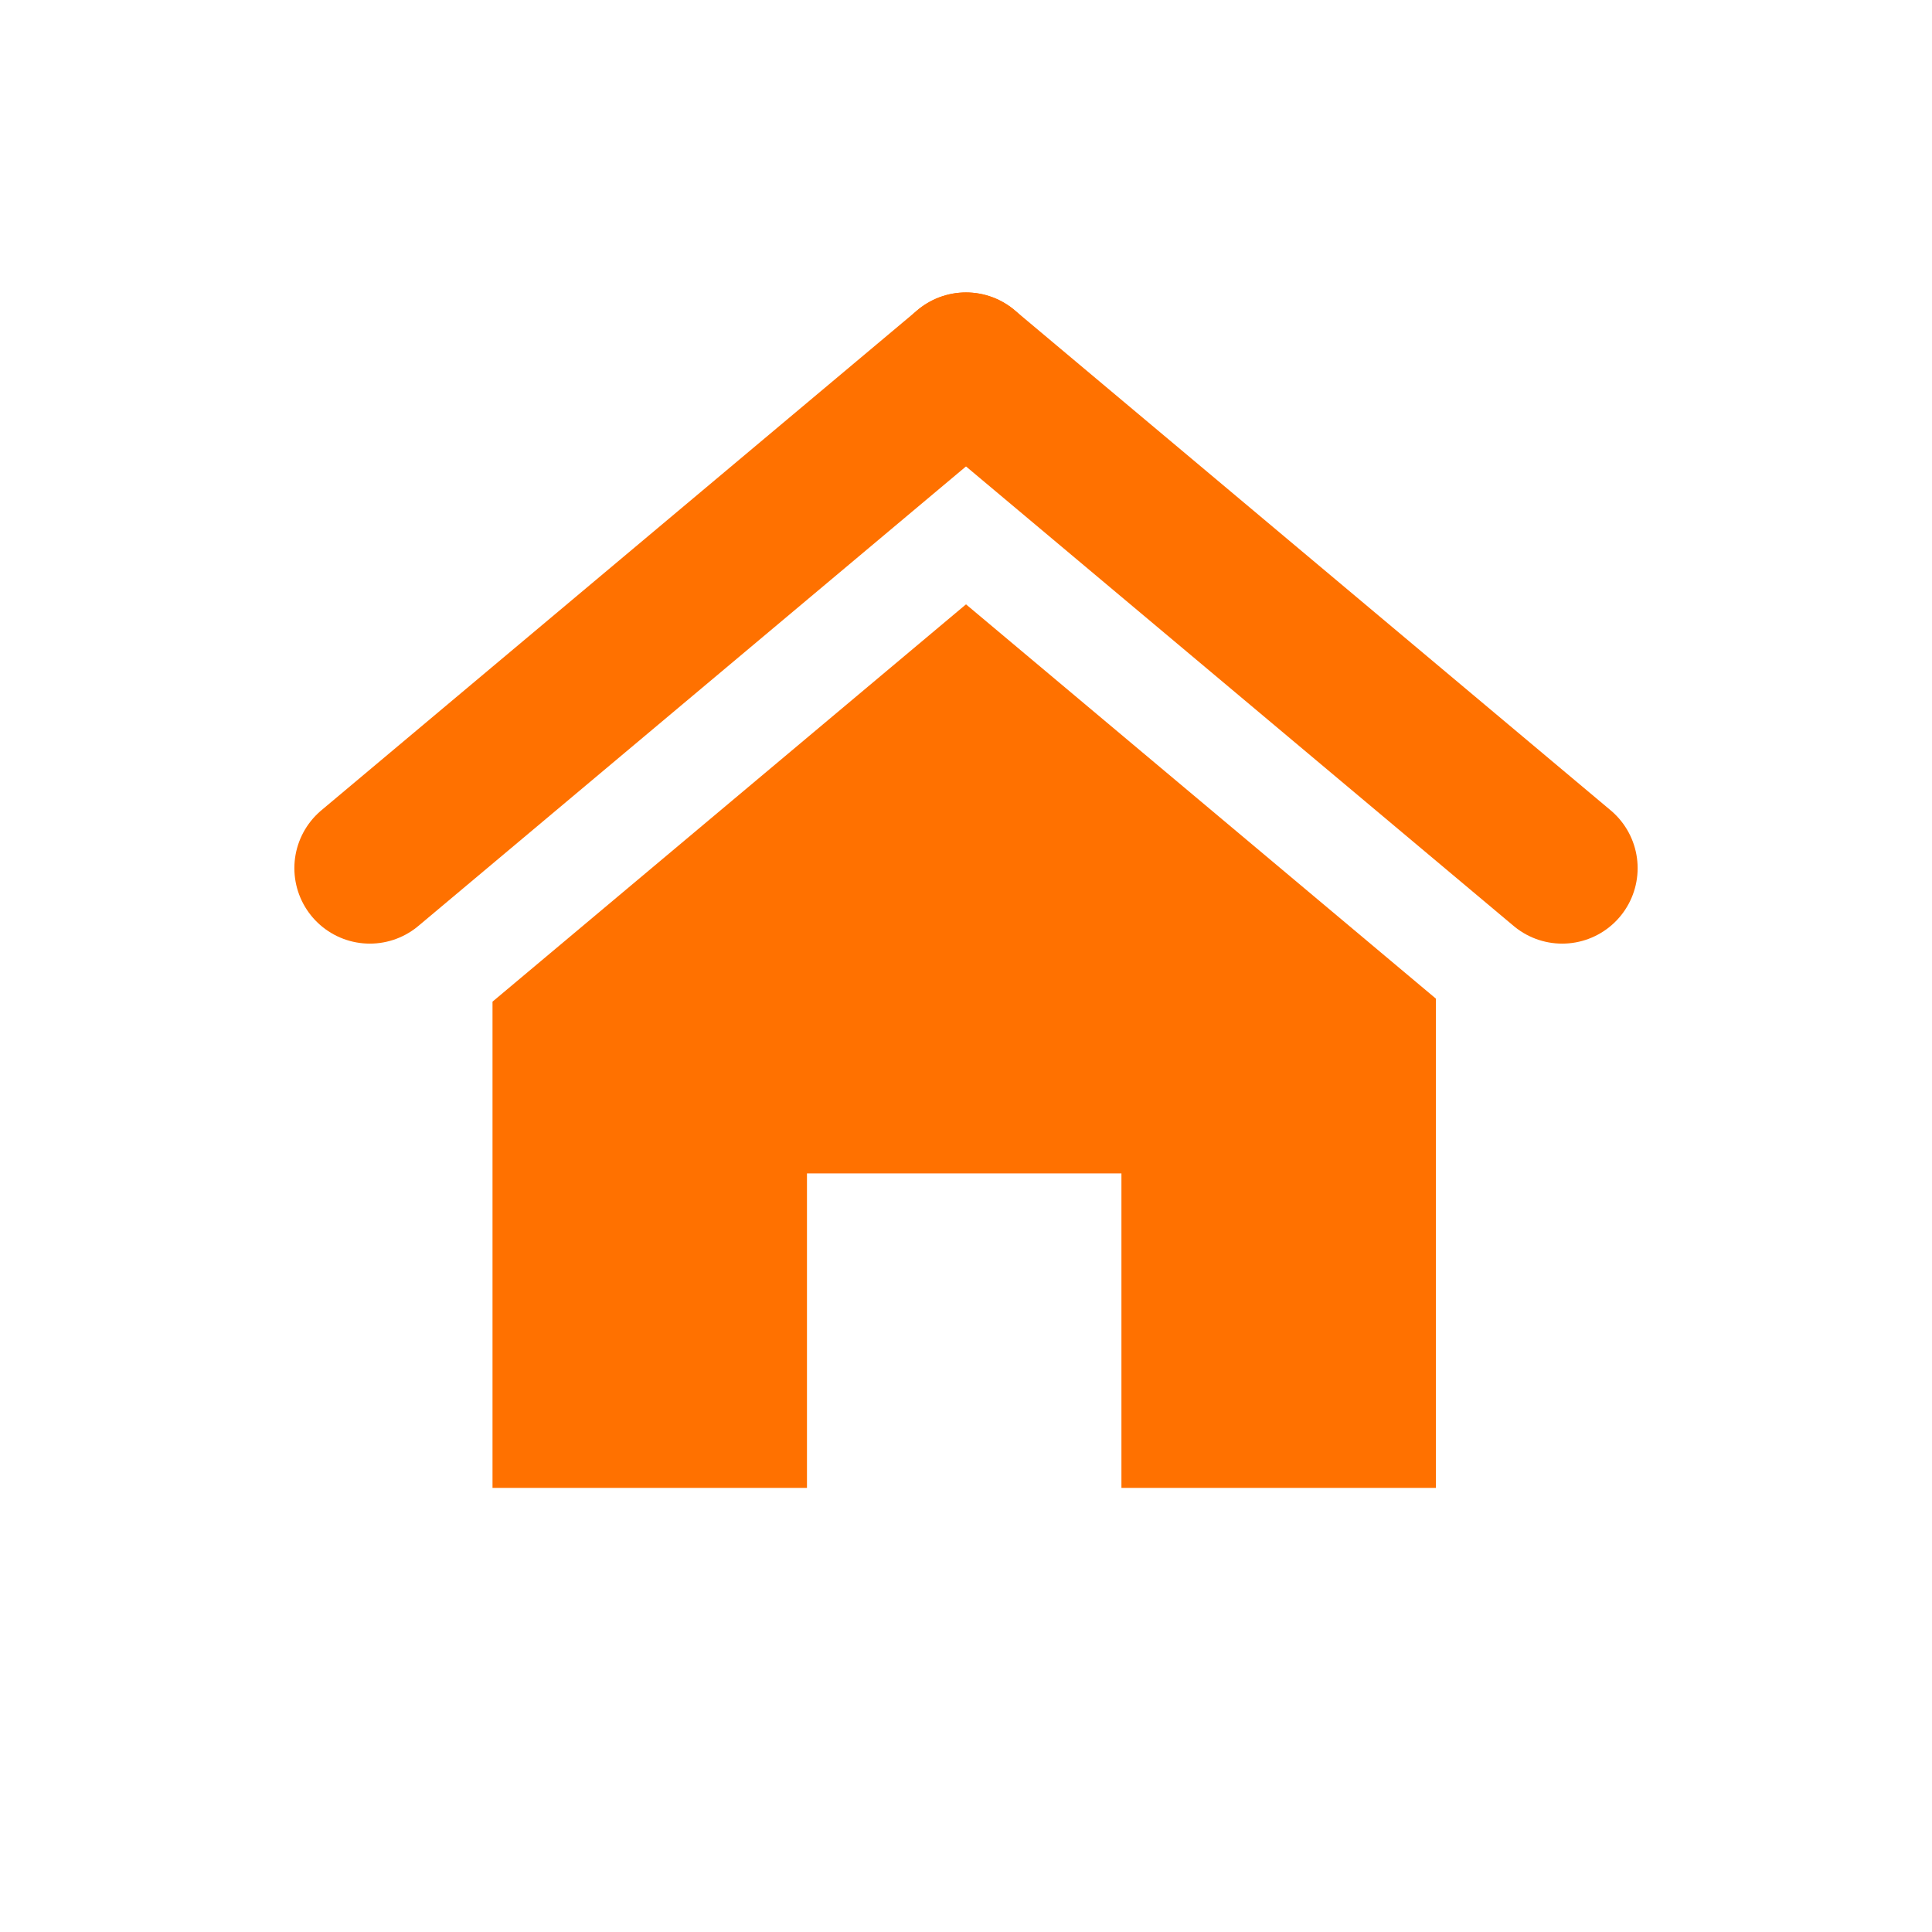<?xml version="1.0" encoding="UTF-8"?>
<svg version="1.1" viewBox="0 0 1024 1024" xmlns="http://www.w3.org/2000/svg"><path d="m512 320.32-250.96 210.58v257.72h166.67v-166.67h166.67v166.67h166.67v-259.33z" fill="#ff7100" stop-color="#000000" style="paint-order:fill markers stroke"/><path d="m512 195 315.98 265.14" fill="none" stroke="#ff7100" stroke-linecap="round" stroke-width="80"/><path d="m512 195-315.98 265.14" fill="none" stroke="#ff7100" stroke-linecap="round" stroke-width="80"/></svg>
